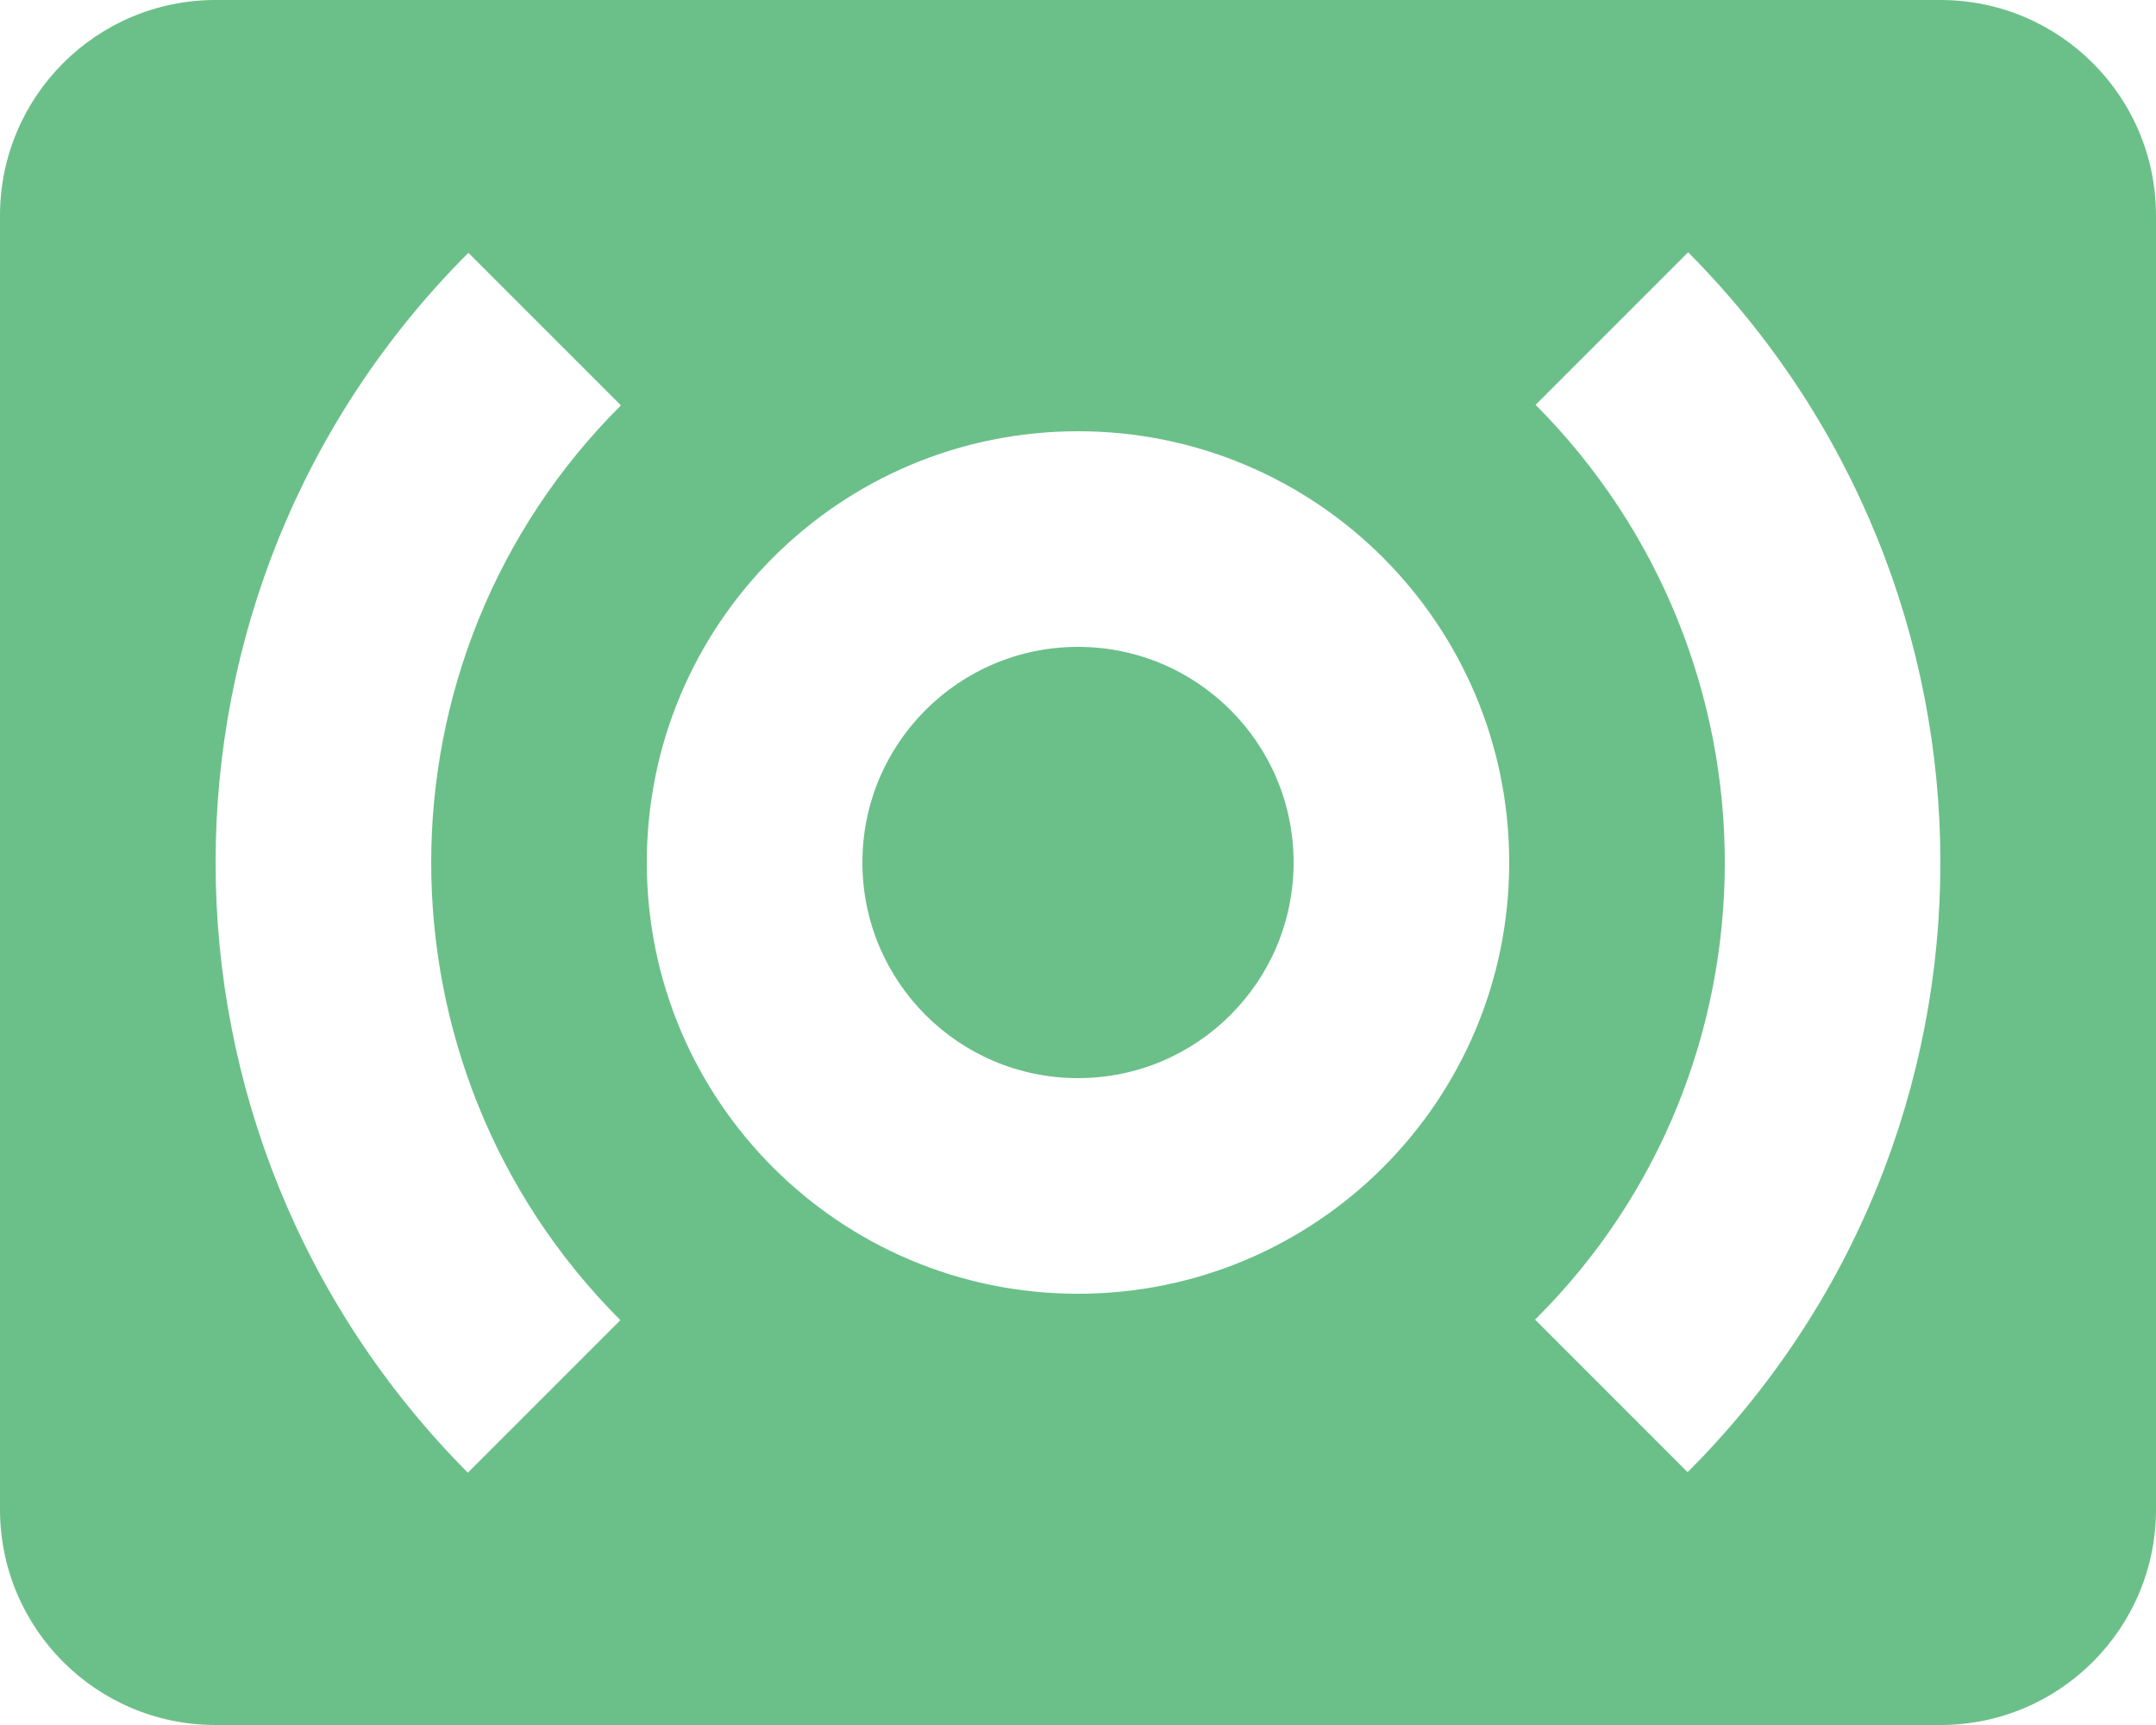 <svg width="20" height="16" viewBox="0 0 20 16" fill="none" xmlns="http://www.w3.org/2000/svg">
<path d="M18 0H2C0.895 0 0 0.895 0 2V14C0 15.105 0.895 16 2 16H18C19.105 16 20 15.105 20 14V2C20 0.895 19.105 0 18 0ZM5.755 12.245L4.34 13.66C2.785 12.095 2 10.05 2 8C2 5.95 2.785 3.905 4.345 2.345L5.76 3.76C4.59 4.925 4 6.465 4 8C4 9.535 4.585 11.075 5.755 12.245ZM10 12C7.79 12 6 10.21 6 8C6 5.79 7.79 4 10 4C12.21 4 14 5.79 14 8C14 10.21 12.21 12 10 12ZM15.655 13.655L14.24 12.24C15.415 11.075 16 9.535 16 8C16 6.465 15.41 4.925 14.245 3.755L15.66 2.34C17.215 3.905 18 5.95 18 8C18 10.05 17.215 12.095 15.655 13.655ZM10 6C8.895 6 8 6.895 8 8C8 9.105 8.895 10 10 10C11.105 10 12 9.105 12 8C12 6.895 11.105 6 10 6Z" fill="#6BC089"/>
</svg>
